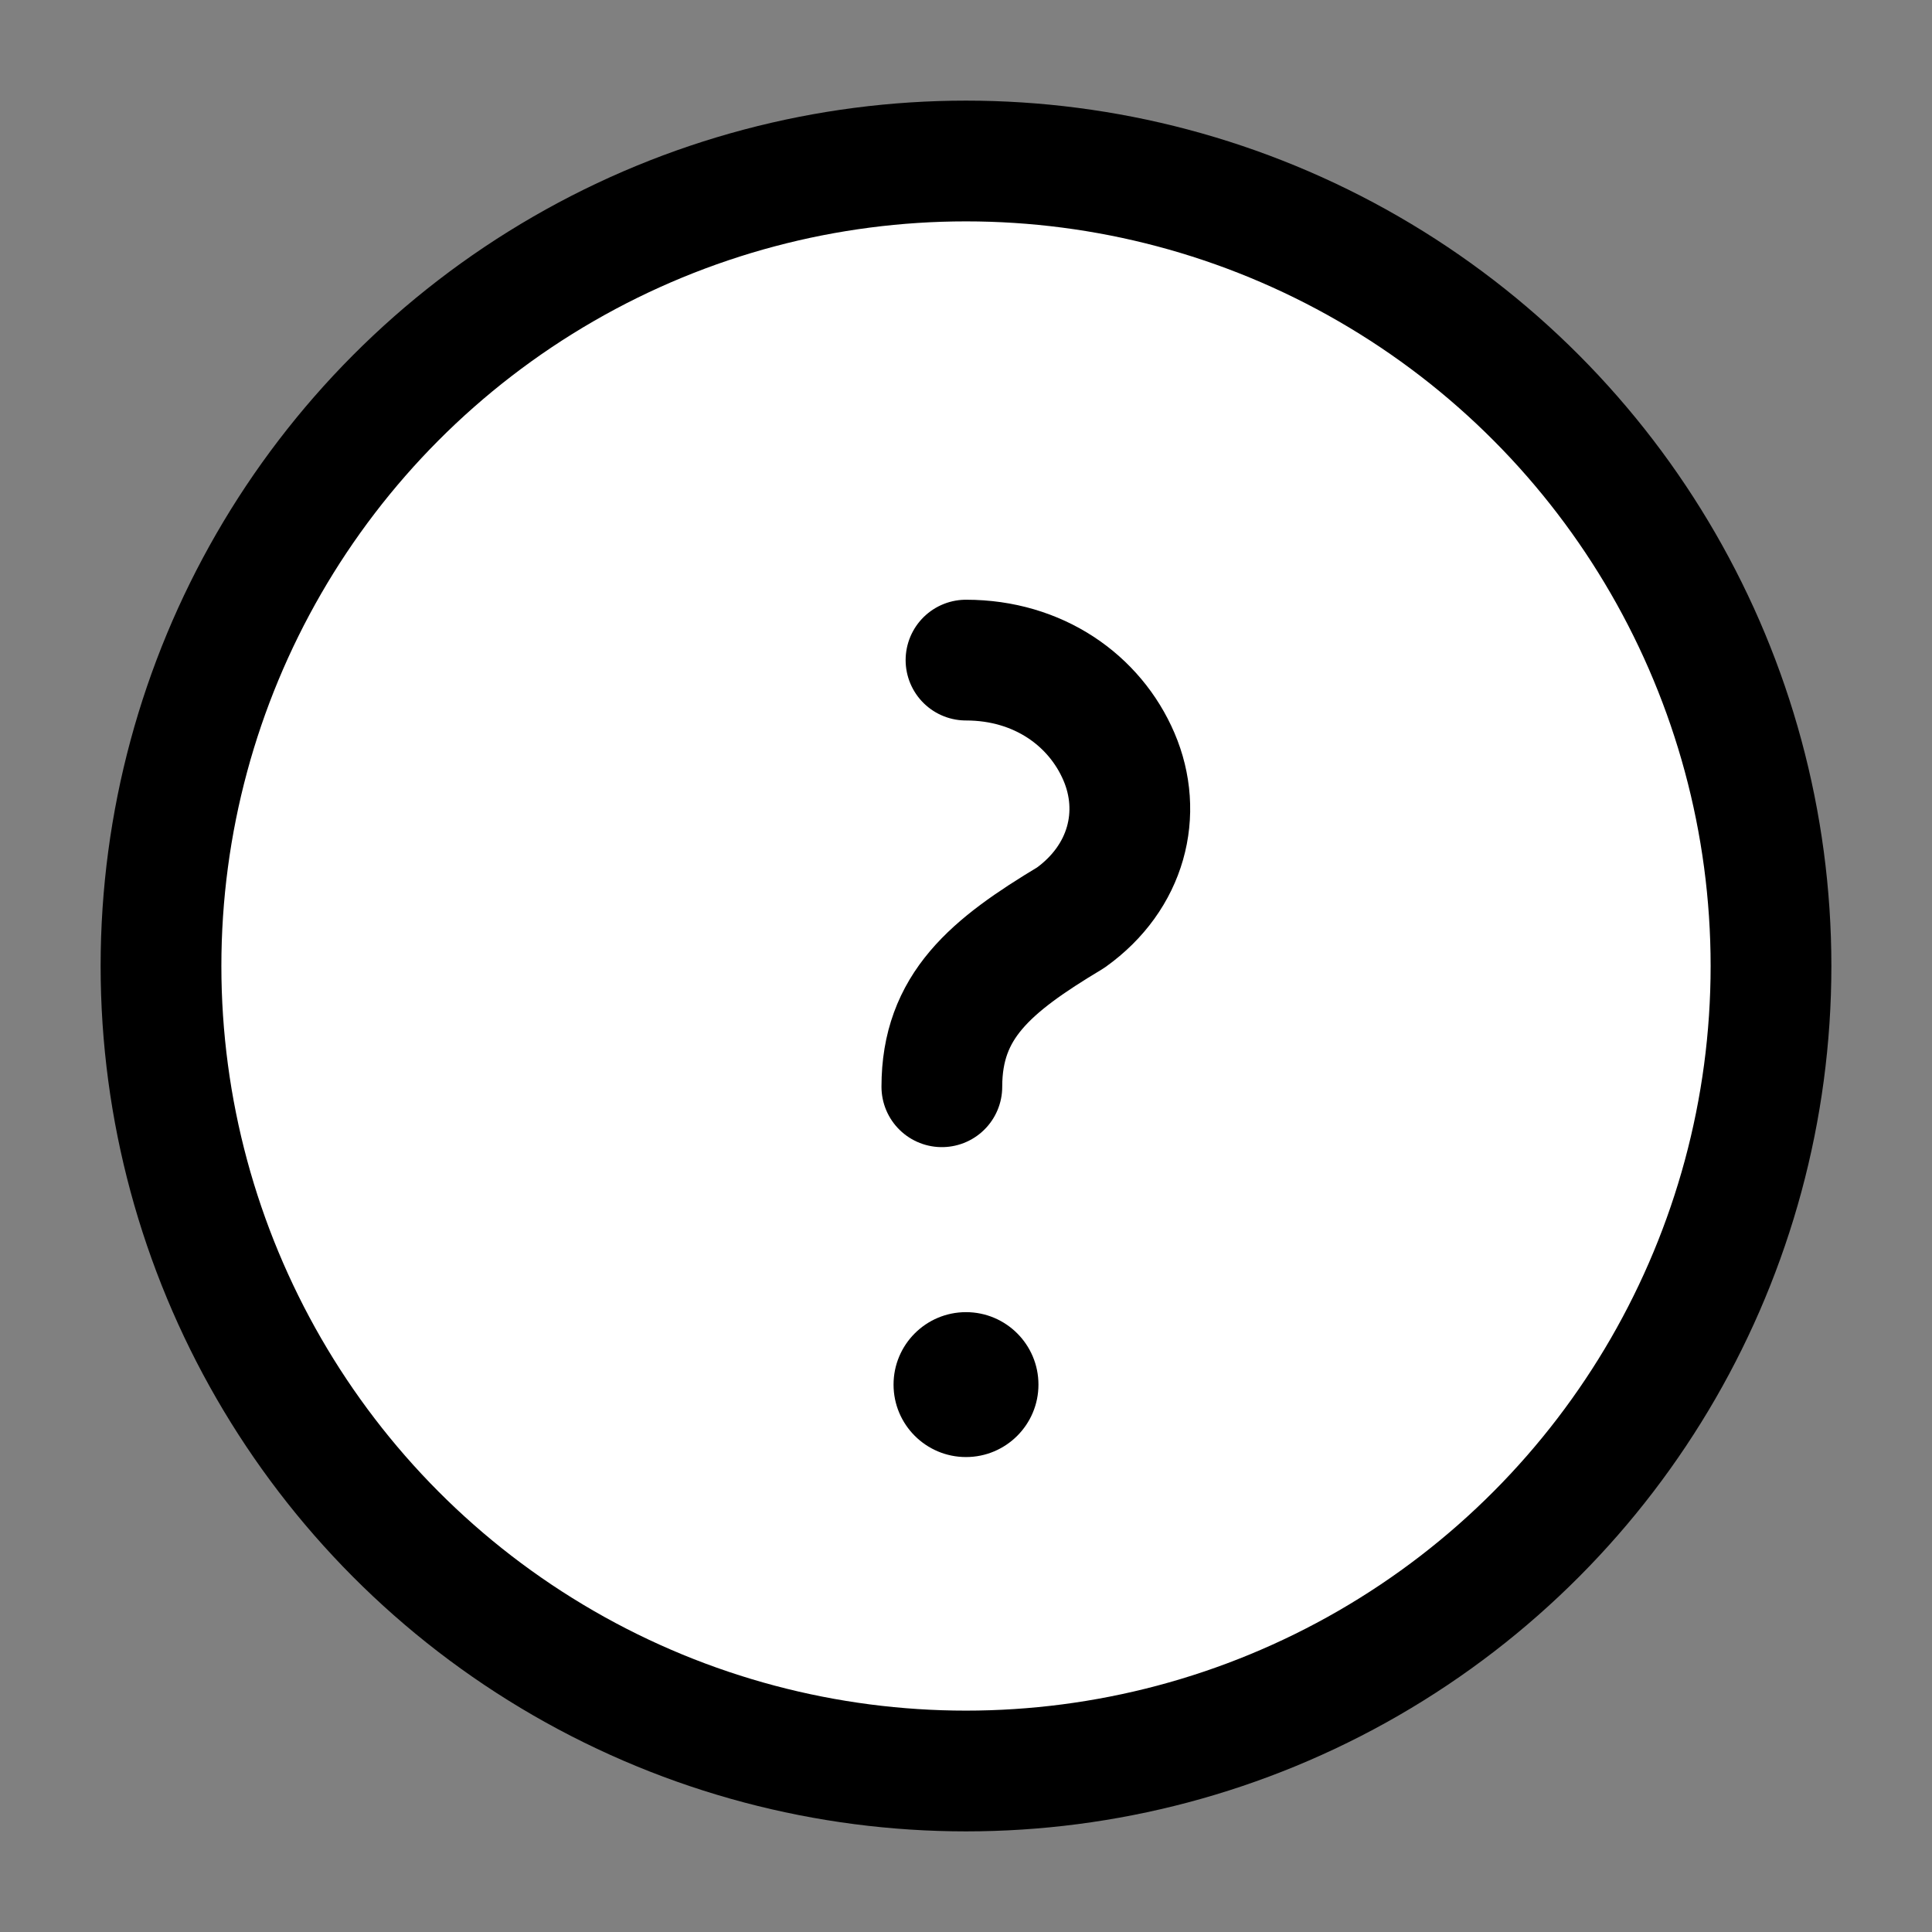 <?xml version="1.0" encoding="UTF-8"?>
<svg xmlns="http://www.w3.org/2000/svg" viewBox="0 0 24 24" width="64" height="64" role="img" aria-label="Help">
  <rect x="0" y="0" width="24" height="24" fill="#808080" stroke="none"/>
  <title>Help</title>
  <circle cx="12" cy="12" r="10" fill="#ffffff" stroke="#000000" stroke-width="1.5"/>
  <path d="M12 8.2c.9 0 1.6.5 1.9 1.2.3.7.1 1.5-.6 2-1 .6-1.6 1.1-1.6 2.1" fill="none" stroke="#000" stroke-width="1.5" stroke-linecap="round" stroke-linejoin="round"/>
  <circle cx="12" cy="17.2" r="0.9" fill="#000"/>
</svg>